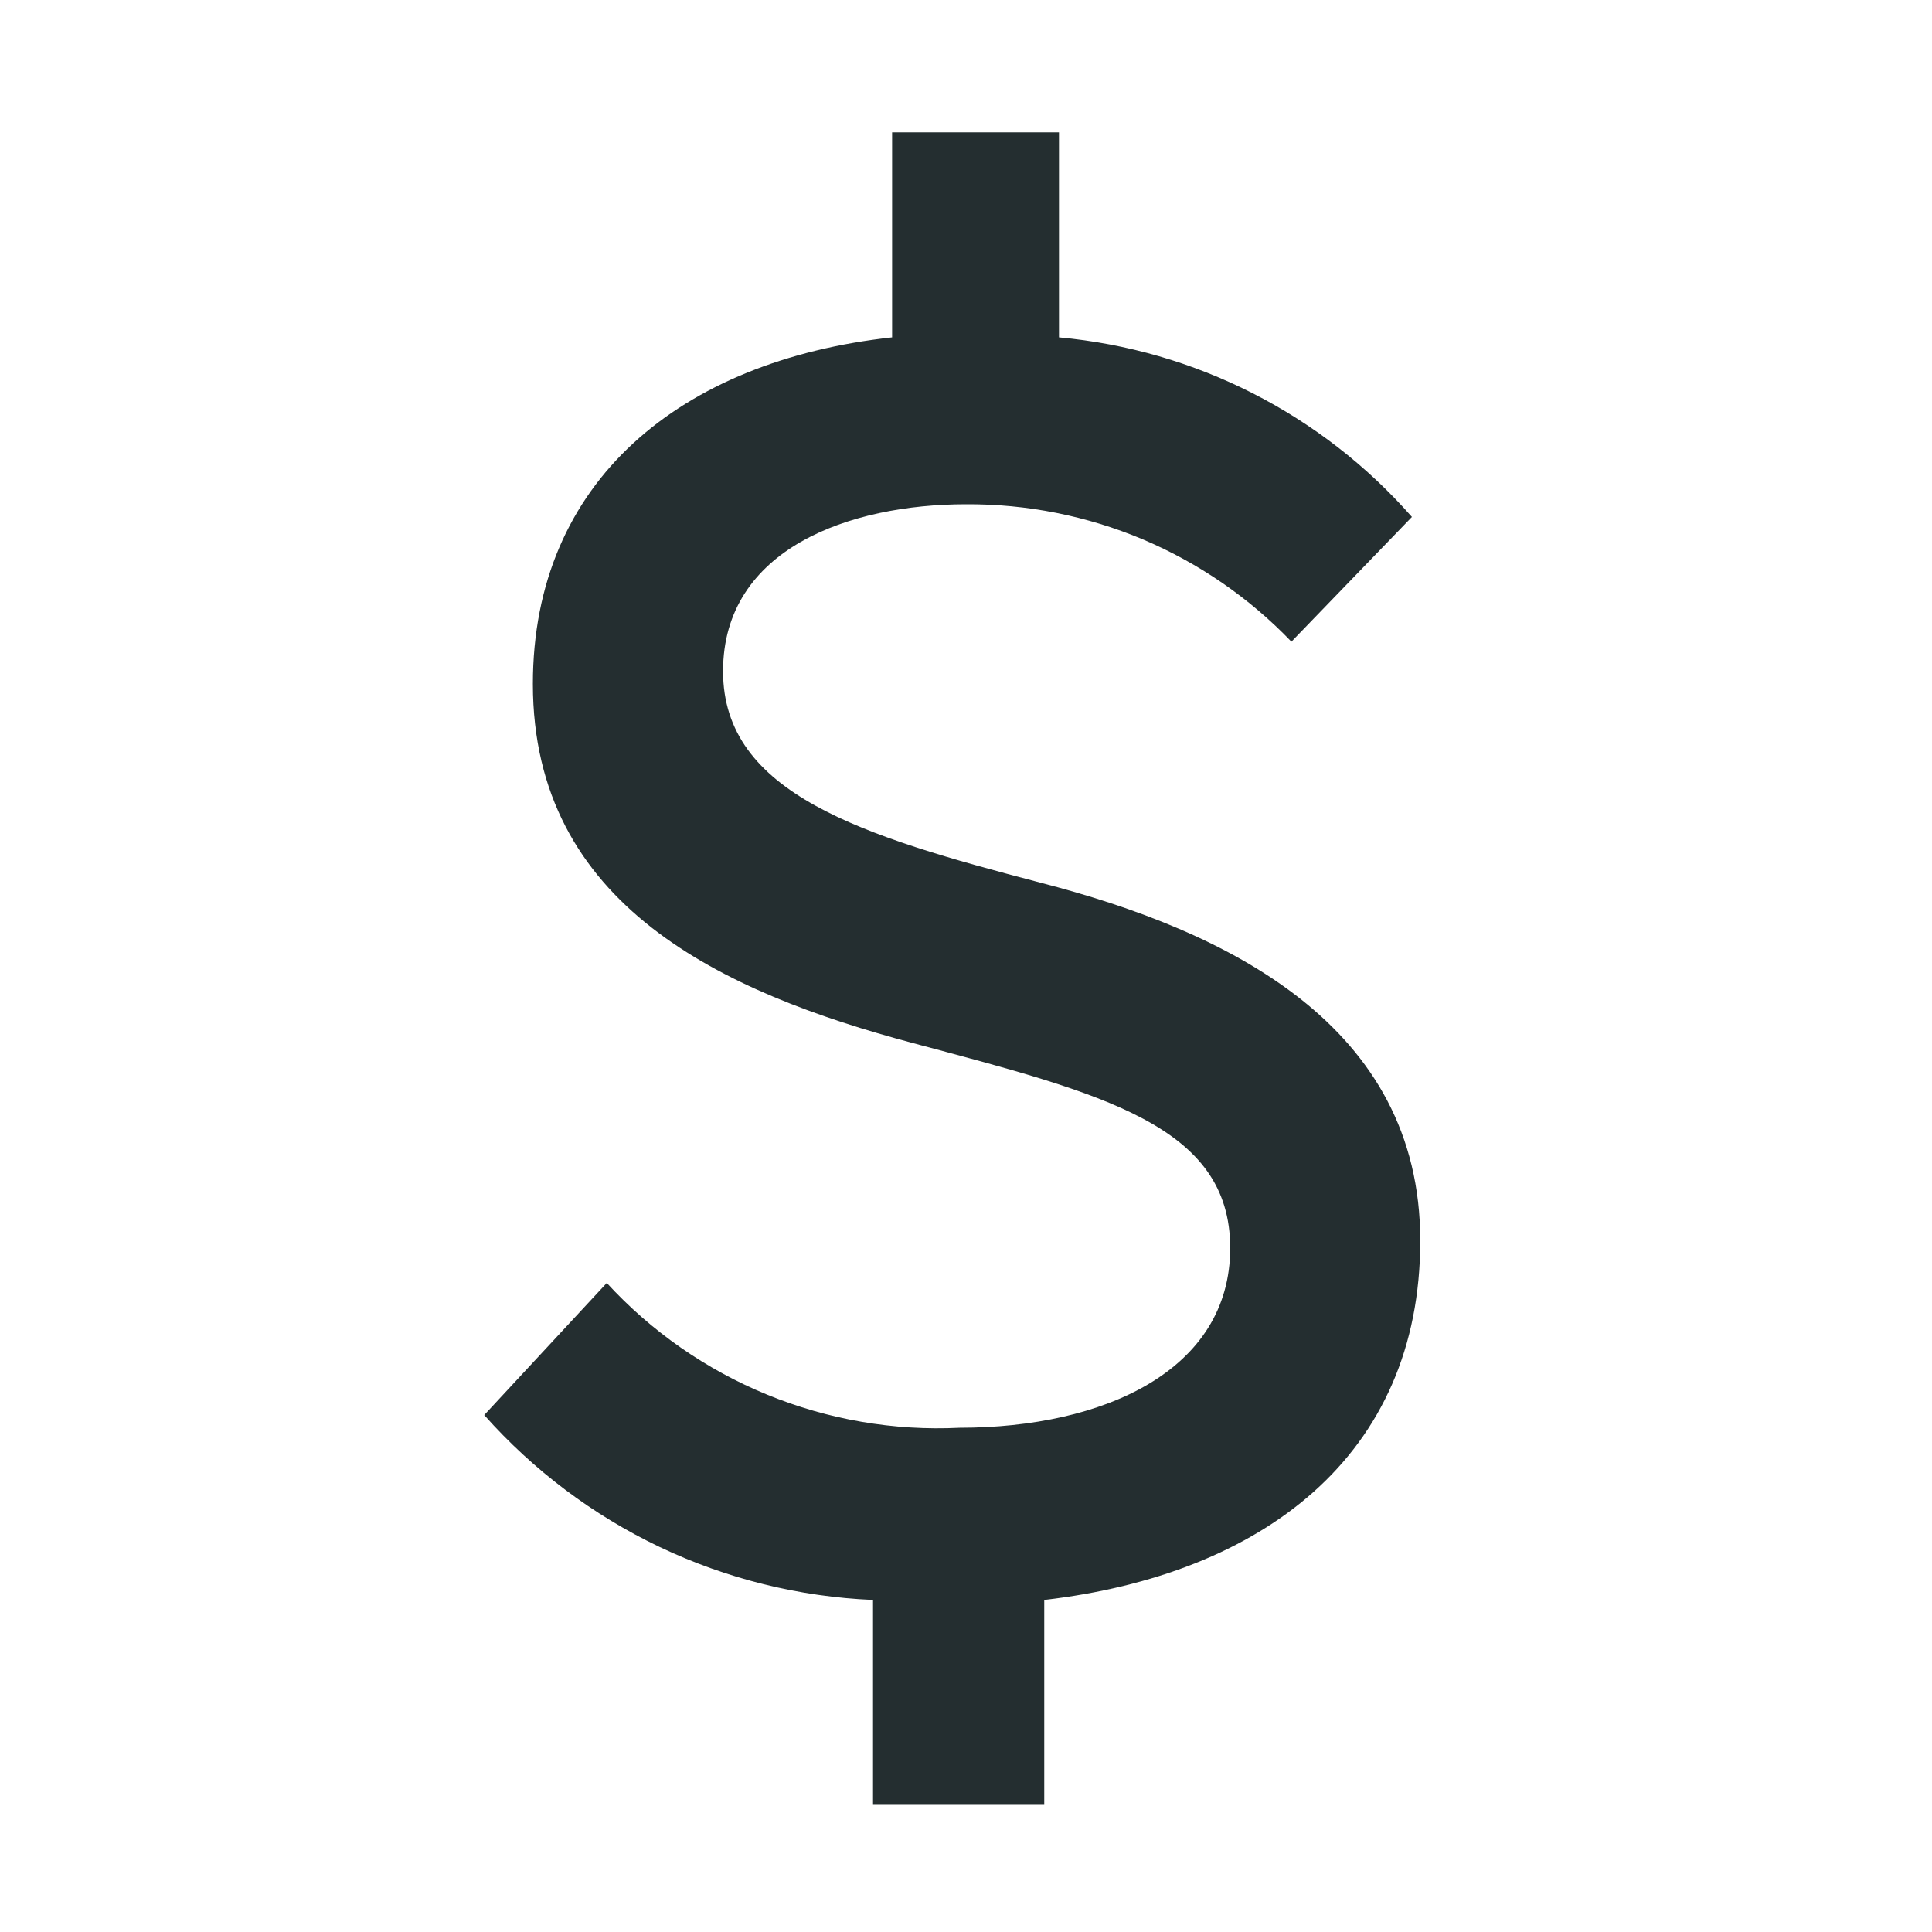 <svg width="16" height="16" viewBox="0 0 16 16" fill="none" xmlns="http://www.w3.org/2000/svg">
<path d="M8.613 7.309C7.143 6.924 5.988 6.574 5.988 5.559C5.988 4.544 7.038 4.176 8 4.176C8.503 4.173 9.001 4.272 9.465 4.467C9.928 4.663 10.347 4.951 10.695 5.314L11.693 4.281C10.945 3.43 9.899 2.897 8.77 2.794V1.096H7.388V2.794C5.638 2.986 4.413 3.984 4.413 5.664C4.413 7.501 5.988 8.219 7.563 8.639C9.138 9.059 10.188 9.321 10.188 10.336C10.188 11.351 9.138 11.824 7.948 11.824C7.402 11.851 6.858 11.757 6.353 11.55C5.848 11.343 5.394 11.027 5.025 10.625L4.01 11.719C4.417 12.177 4.911 12.548 5.464 12.812C6.018 13.075 6.618 13.224 7.23 13.25V14.947H8.648V13.25C10.45 13.04 11.762 12.06 11.762 10.275C11.762 8.49 10.17 7.711 8.613 7.309Z" fill="#242E30"/>
</svg>
